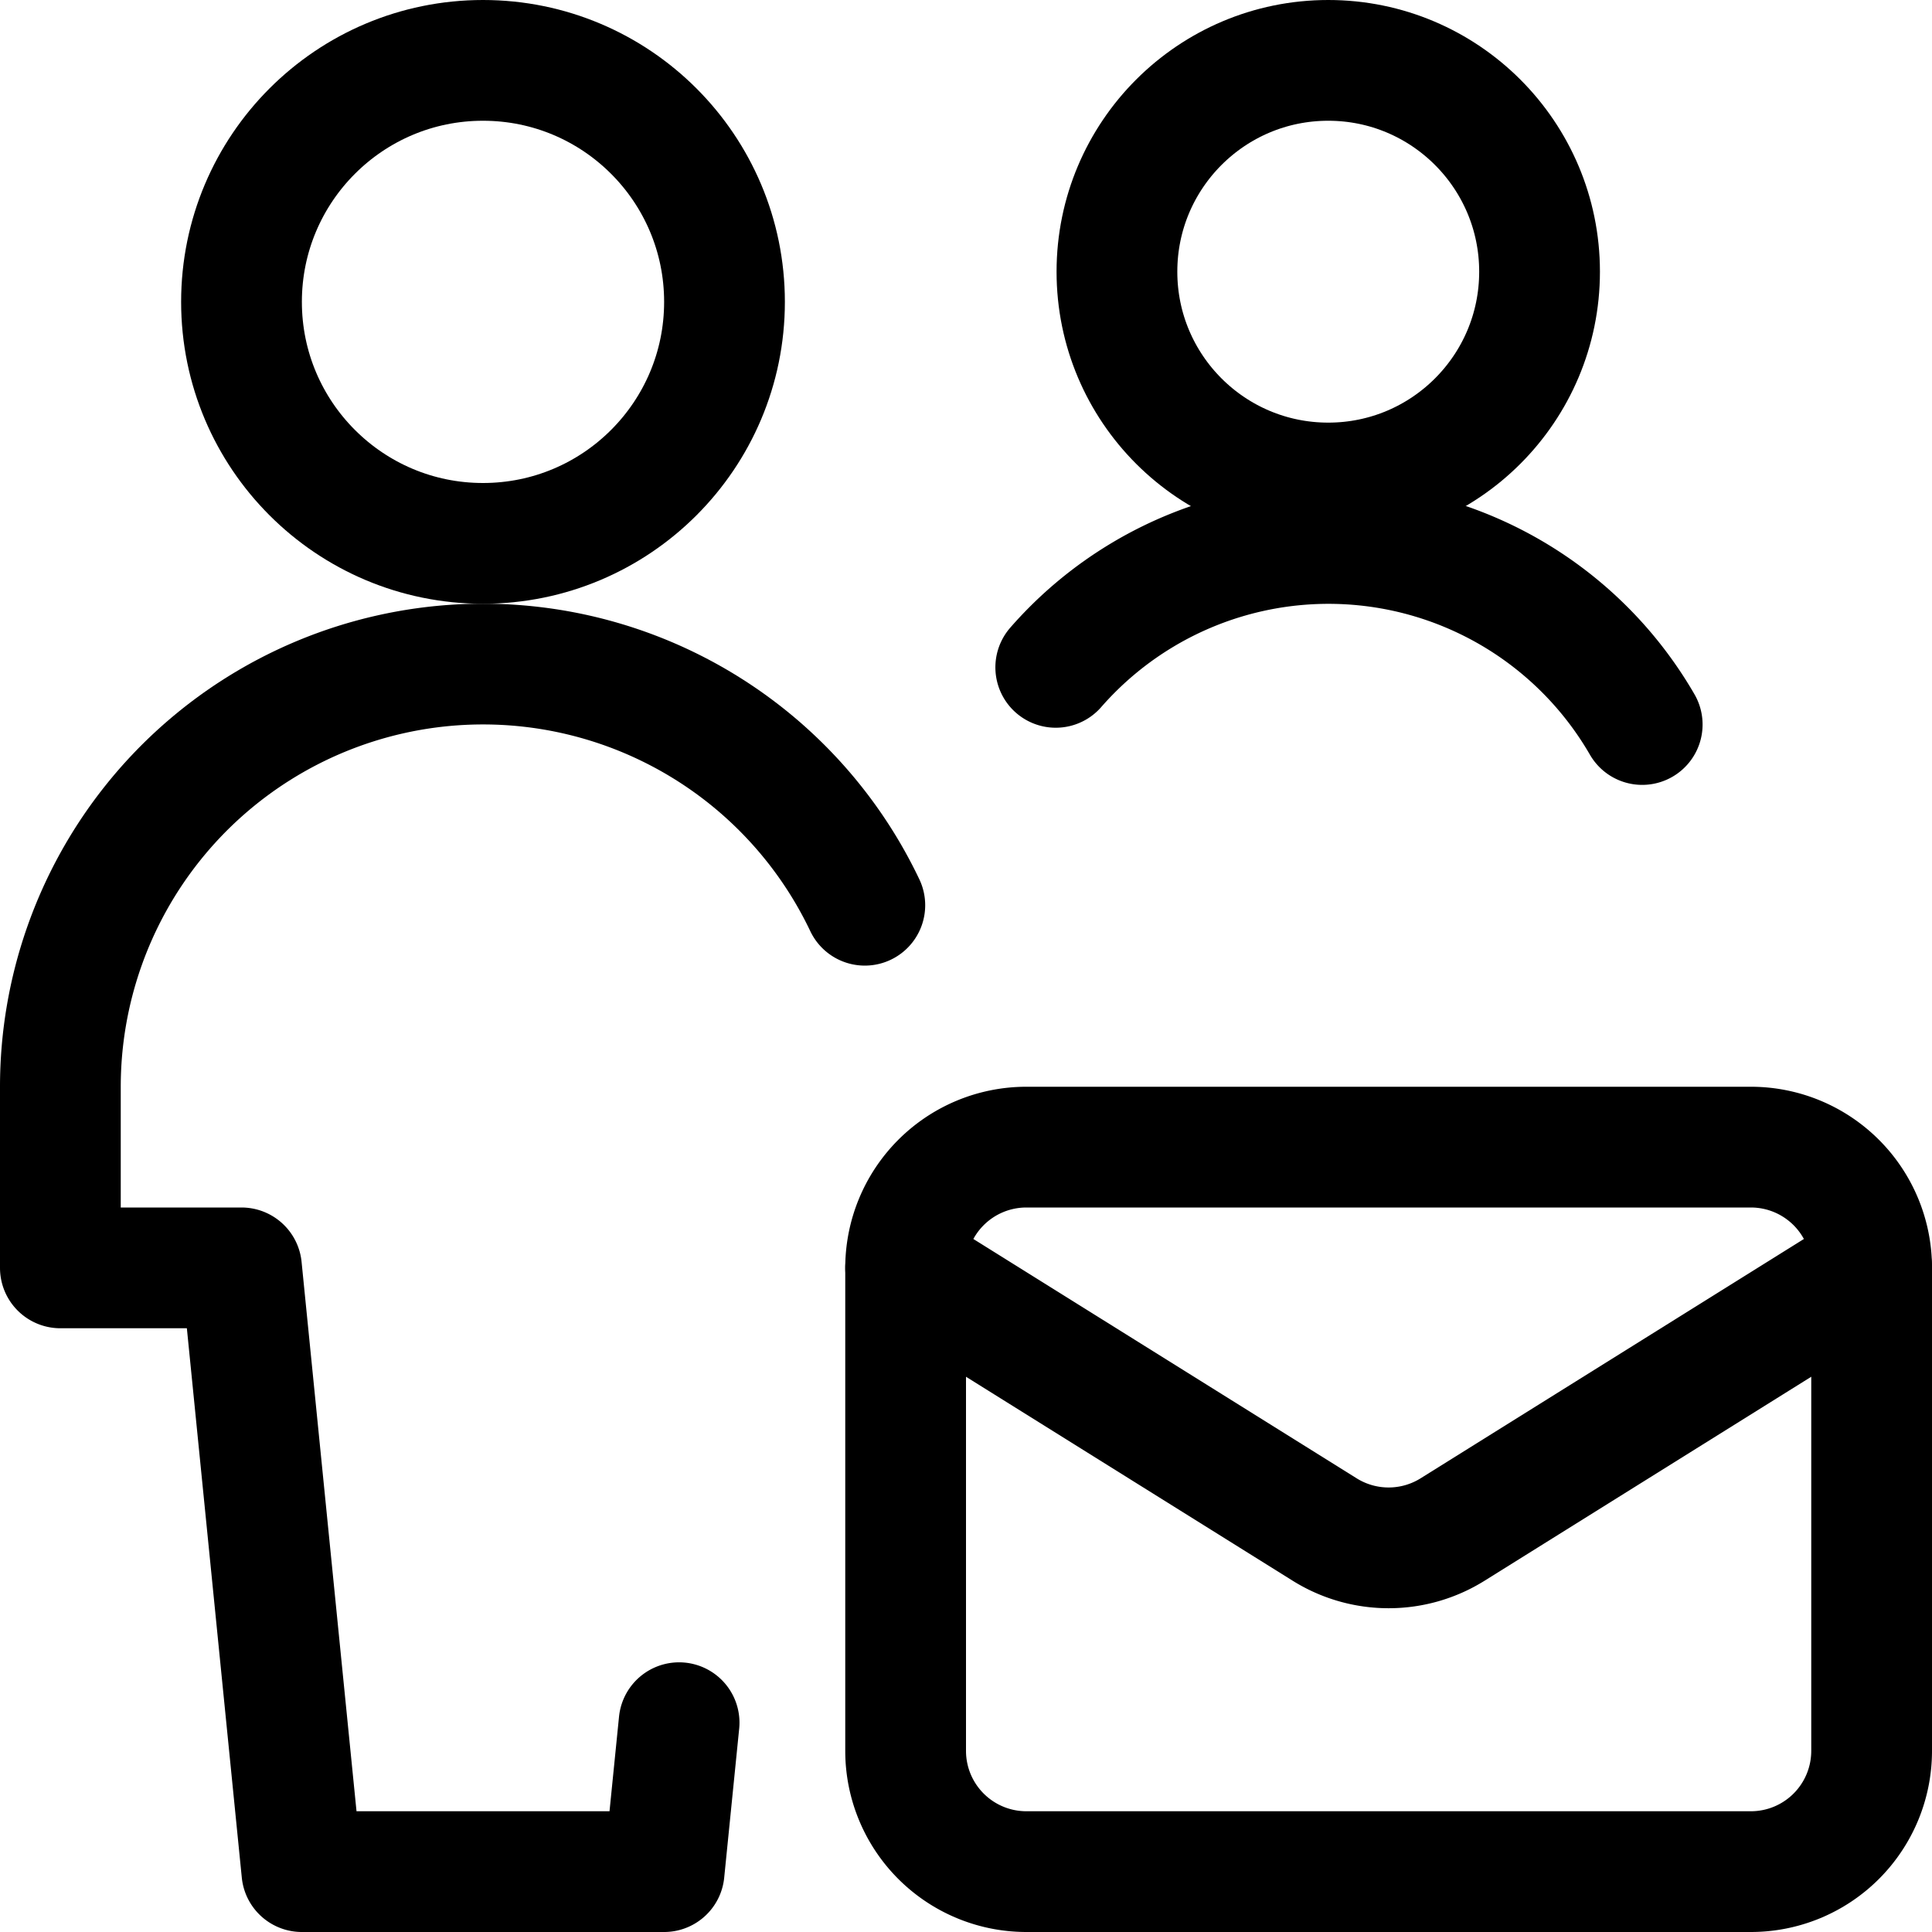 <svg id="Regular" xmlns="http://www.w3.org/2000/svg" viewBox="0 0 24 24"><defs><style>.cls-1{fill:none;stroke:currentColor;stroke-linecap:round;stroke-linejoin:round;stroke-width:1.5px;}</style></defs><title>multiple-actions-mail</title><path class="cls-1" d="M23.25,15.75v6a1.5,1.5,0,0,1-1.5,1.5h-9a1.5,1.5,0,0,1-1.5-1.5v-6"/><path class="cls-1" d="M23.25,15.75a1.5,1.5,0,0,0-1.5-1.5h-9a1.5,1.5,0,0,0-1.5,1.5L16.455,19a1.5,1.5,0,0,0,1.59,0Z"/><circle class="cls-1" cx="6" cy="3.75" r="3"/><path class="cls-1" d="M10.743,11.245A5.251,5.251,0,0,0,.75,13.5v2.25H3l.75,7.5h4.5L8.436,21.4"/><circle class="cls-1" cx="16.5" cy="3.375" r="2.625"/><path class="cls-1" d="M20.4,9a4.5,4.5,0,0,0-7.285-.71"/></svg>